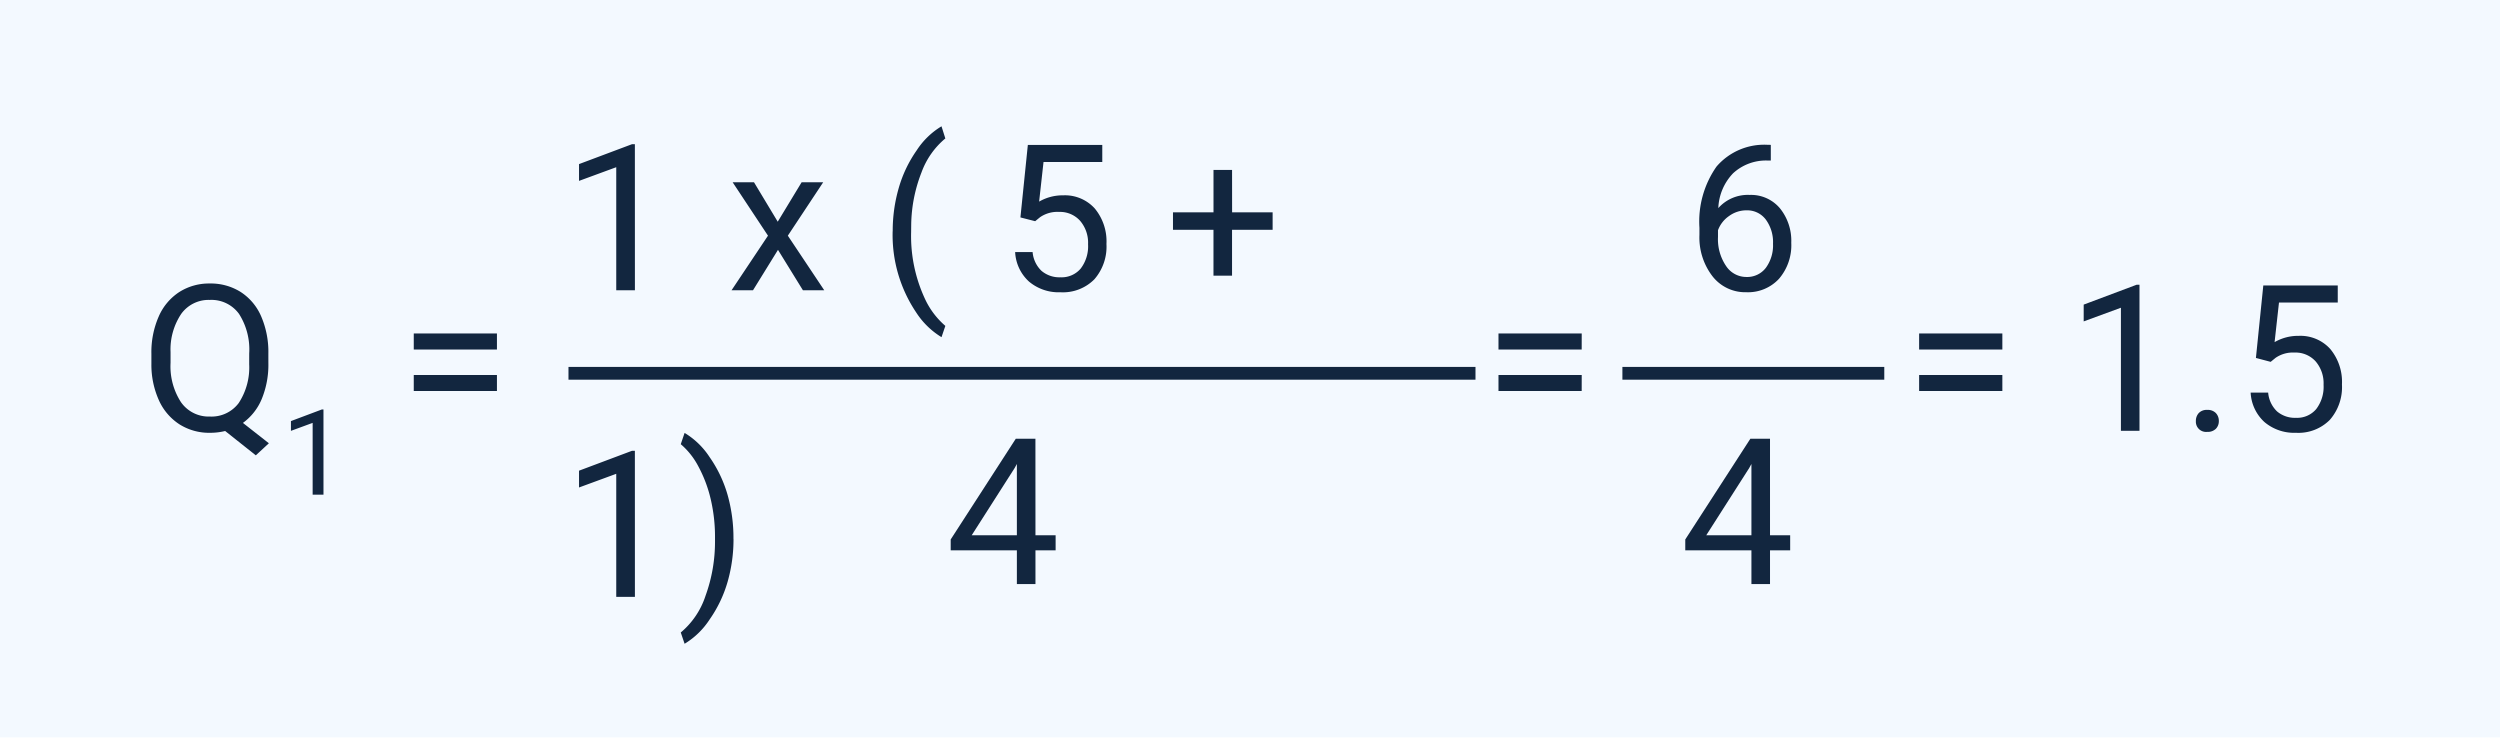 <svg xmlns="http://www.w3.org/2000/svg" xmlns:xlink="http://www.w3.org/1999/xlink" width="402" height="119" viewBox="0 0 402 119">
  <rect x="0" y="0" width="402" height="119" fill="#808080" stroke="none"/>
  <defs>
    <clipPath id="clip-path">
      <rect id="Rectángulo_373369" data-name="Rectángulo 373369" width="834" height="1194" transform="translate(-14182 -11687)" fill="#fff" stroke="#707070" stroke-width="1"/>
    </clipPath>
    <clipPath id="clip-Mesa_de_trabajo_1">
      <rect width="402" height="119"/>
    </clipPath>
  </defs>
  <g id="Mesa_de_trabajo_1" data-name="Mesa de trabajo – 1" clip-path="url(#clip-Mesa_de_trabajo_1)">
    <rect width="402" height="119" fill="#fff"/>
    <g id="Enmascarar_grupo_1059000" data-name="Enmascarar grupo 1059000" transform="translate(14182 11149)" clip-path="url(#clip-path)">
      <g id="Grupo_151996" data-name="Grupo 151996" transform="translate(-15874.65 -15927.611)">
        <rect id="Rectángulo_44235" data-name="Rectángulo 44235" width="402.621" height="119.143" transform="translate(1692.65 4778.04)" fill="#f3f9ff"/>
        <g id="Grupo_151995" data-name="Grupo 151995">
          <path id="Trazado_199079" data-name="Trazado 199079" d="M20.558,19.885a14.433,14.433,0,0,1-1.074,5.834,9.014,9.014,0,0,1-3.018,3.827l4.172,3.274-2.1,1.941-4.93-3.915a10.024,10.024,0,0,1-2.438.29,8.93,8.93,0,0,1-4.9-1.356A8.962,8.962,0,0,1,2.96,25.912a13.87,13.87,0,0,1-1.212-5.817V18.41a14.283,14.283,0,0,1,1.171-5.957A8.93,8.93,0,0,1,6.234,8.5a8.893,8.893,0,0,1,4.9-1.372A9.038,9.038,0,0,1,16.1,8.49a8.8,8.8,0,0,1,3.3,3.923,14.412,14.412,0,0,1,1.157,5.978Zm-3.081-1.508a10.6,10.6,0,0,0-1.643-6.368A5.476,5.476,0,0,0,11.14,9.77,5.429,5.429,0,0,0,6.555,12a10.271,10.271,0,0,0-1.726,6.163v1.726a10.573,10.573,0,0,0,1.676,6.323,5.435,5.435,0,0,0,4.663,2.311,5.448,5.448,0,0,0,4.622-2.175,10.433,10.433,0,0,0,1.684-6.234ZM29.42,41.084H27.678V29.541l-3.492,1.282V29.252l4.961-1.863h.271ZM57.312,17.75H43.937V15.166H57.312Zm0,6.66H43.937V21.842H57.312Z" transform="translate(1715.246 4817.069)" fill="#12263f"/>
          <path id="Trazado_199086" data-name="Trazado 199086" d="M44.808,17.75H31.429V15.166H44.814Zm0,6.66H31.429V21.842H44.814Z" transform="translate(1902.177 4817.069)" fill="#12263f"/>
          <path id="Trazado_199087" data-name="Trazado 199087" d="M17.958,17.75H4.575V15.166H17.958Zm0,6.66H4.575V21.842H17.958Zm22.052,6.4H37.023V11.025l-5.986,2.2v-2.7l8.506-3.194h.466Zm9.067-1.557a1.859,1.859,0,0,1,.458-1.284,1.742,1.742,0,0,1,1.372-.514,1.8,1.8,0,0,1,1.389.514,1.822,1.822,0,0,1,.472,1.284,1.723,1.723,0,0,1-.472,1.233,1.828,1.828,0,0,1-1.389.5,1.643,1.643,0,0,1-1.83-1.734ZM58.731,19.1,59.919,7.446H71.89v2.744H62.441l-.707,6.368a7.541,7.541,0,0,1,3.9-1.011,6.446,6.446,0,0,1,5.055,2.118,8.27,8.27,0,0,1,1.878,5.7,7.983,7.983,0,0,1-1.949,5.69,7.107,7.107,0,0,1-5.448,2.079,7.4,7.4,0,0,1-5.055-1.717,6.855,6.855,0,0,1-2.231-4.749H60.7A4.725,4.725,0,0,0,62.133,27.7a4.441,4.441,0,0,0,3.048,1.027,4.006,4.006,0,0,0,3.25-1.411,5.9,5.9,0,0,0,1.179-3.9,5.419,5.419,0,0,0-1.276-3.763,4.341,4.341,0,0,0-3.394-1.419,4.9,4.9,0,0,0-3.048.85l-.787.643Z" transform="translate(1996.67 4817.069)" fill="#12263f"/>
          <path id="Trazado_199080" data-name="Trazado 199080" d="M11.709,30.813h-3V11.025l-5.986,2.2v-2.7l8.506-3.194h.475ZM34.675,19.788l3.841-6.339h3.467L36.3,22.035l5.856,8.778H38.726l-4.01-6.5-4.016,6.5H27.249l5.859-8.778-5.682-8.587H30.86Zm18.488,1.541a24.812,24.812,0,0,1,.972-6.966A20.234,20.234,0,0,1,57.03,8.3a12.325,12.325,0,0,1,3.979-3.852L61.626,6.4a12.781,12.781,0,0,0-3.843,5.489,23.794,23.794,0,0,0-1.643,8.264l-.016,1.364a23.917,23.917,0,0,0,2.26,10.752,12.843,12.843,0,0,0,3.244,4.271l-.616,1.814a12.72,12.72,0,0,1-4.076-3.979,22.306,22.306,0,0,1-3.782-13.048ZM73.7,19.1,74.892,7.446H86.863v2.744H77.414l-.707,6.368a7.541,7.541,0,0,1,3.9-1.011,6.446,6.446,0,0,1,5.049,2.118,8.27,8.27,0,0,1,1.878,5.7,7.983,7.983,0,0,1-1.949,5.69,7.107,7.107,0,0,1-5.448,2.079,7.4,7.4,0,0,1-5.055-1.717,6.855,6.855,0,0,1-2.231-4.749h2.808A4.725,4.725,0,0,0,77.1,27.7a4.441,4.441,0,0,0,3.048,1.027,4.006,4.006,0,0,0,3.25-1.411,5.9,5.9,0,0,0,1.179-3.9A5.419,5.419,0,0,0,83.3,19.648a4.341,4.341,0,0,0-3.394-1.434,4.9,4.9,0,0,0-3.048.85l-.787.643Zm34.038-.822h6.516v2.808h-6.526v7.383h-2.985V21.088H98.231V18.282h6.516V11.458h2.985ZM11.709,80.113h-3V60.325l-5.986,2.2v-2.7l8.506-3.194h.475Zm15.856-9.324a24.825,24.825,0,0,1-.939,6.861,20.287,20.287,0,0,1-2.876,6.058A12.586,12.586,0,0,1,19.7,87.656l-.616-1.814a12.9,12.9,0,0,0,3.973-5.881,25.445,25.445,0,0,0,1.532-8.851V70.6a26.419,26.419,0,0,0-.707-6.267,21.158,21.158,0,0,0-1.966-5.191,11.992,11.992,0,0,0-2.833-3.578l.616-1.814a12.53,12.53,0,0,1,4.036,3.915,20.336,20.336,0,0,1,2.876,6.05,25.4,25.4,0,0,1,.945,7.079Z" transform="translate(1783.034 4794.473)" fill="#12263f"/>
          <path id="Trazado_199085" data-name="Trazado 199085" d="M13.593,7.43V9.95h-.544A7.816,7.816,0,0,0,7.529,12a8.547,8.547,0,0,0-2.377,5.6,6.337,6.337,0,0,1,5.039-2.118,6.06,6.06,0,0,1,4.87,2.151,8.3,8.3,0,0,1,1.822,5.546,8.268,8.268,0,0,1-1.966,5.78,6.779,6.779,0,0,1-5.263,2.169,6.67,6.67,0,0,1-5.45-2.58,10.209,10.209,0,0,1-2.087-6.635v-1.14a15.382,15.382,0,0,1,2.753-9.86,10.109,10.109,0,0,1,8.192-3.492ZM9.69,17.958a4.737,4.737,0,0,0-2.808.914A4.766,4.766,0,0,0,5.1,21.158v1.091A7.664,7.664,0,0,0,6.4,26.91a3.9,3.9,0,0,0,3.242,1.765A3.776,3.776,0,0,0,12.8,27.2a6.126,6.126,0,0,0,1.148-3.868,6.128,6.128,0,0,0-1.163-3.893,3.73,3.73,0,0,0-3.089-1.479Z" transform="translate(1963.803 4794.473)" fill="#12263f"/>
          <path id="Trazado_199082" data-name="Trazado 199082" d="M76.118,22.966h3.242V25.39H76.118v5.423H73.129V25.388H62.488v-1.75L72.952,7.444h3.161Zm-10.255,0h7.266V11.5l-.353.643Z" transform="translate(1783.034 4841.719)" fill="#12263f"/>
          <path id="Trazado_199083" data-name="Trazado 199083" d="M31.953,22.966h3.242V25.39H31.953v5.423H28.964V25.388H18.327v-1.75L28.791,7.444h3.161Zm-10.255,0h7.266V11.5l-.353.643Z" transform="translate(1945.315 4841.719)" fill="#12263f"/>
          <path id="Trazado_199081" data-name="Trazado 199081" d="M0,0H145.847" transform="translate(1784.062 4838.638)" fill="none" stroke="#12263f" stroke-width="2.054"/>
          <path id="Trazado_199084" data-name="Trazado 199084" d="M0,0H42.111" transform="translate(1953.532 4838.638)" fill="none" stroke="#12263f" stroke-width="2.054"/>
          <path id="Trazado_199095" data-name="Trazado 199095" d="M0,0H402.621V119.143H0Z" transform="translate(2124.03 4778.04)" fill="#f3f9ff"/>
          <path id="Trazado_199094" data-name="Trazado 199094" d="M20.558,19.885a14.433,14.433,0,0,1-1.074,5.834,9.014,9.014,0,0,1-3.018,3.827l4.172,3.274-2.1,1.941-4.93-3.915a10.024,10.024,0,0,1-2.438.29,8.93,8.93,0,0,1-4.9-1.356A8.962,8.962,0,0,1,2.96,25.912a13.87,13.87,0,0,1-1.212-5.817V18.41a14.283,14.283,0,0,1,1.171-5.957A8.93,8.93,0,0,1,6.234,8.5a8.893,8.893,0,0,1,4.9-1.372A9.038,9.038,0,0,1,16.1,8.49a8.8,8.8,0,0,1,3.3,3.923,14.412,14.412,0,0,1,1.157,5.978Zm-3.081-1.508a10.6,10.6,0,0,0-1.643-6.368A5.476,5.476,0,0,0,11.14,9.77,5.429,5.429,0,0,0,6.555,12a10.271,10.271,0,0,0-1.726,6.163v1.726a10.573,10.573,0,0,0,1.676,6.323,5.435,5.435,0,0,0,4.663,2.311,5.448,5.448,0,0,0,4.622-2.175,10.433,10.433,0,0,0,1.684-6.234ZM29.42,41.084H27.678V29.541l-3.492,1.282V29.252l4.961-1.863h.271ZM57.312,17.75H43.937V15.166H57.312Zm0,6.66H43.937V21.842H57.312Z" transform="translate(2146.626 4817.069)" fill="#12263f"/>
          <path id="Trazado_199091" data-name="Trazado 199091" d="M44.808,17.75H31.429V15.166H44.814Zm0,6.66H31.429V21.842H44.814Z" transform="translate(2333.557 4817.069)" fill="#12263f"/>
          <path id="Trazado_199088" data-name="Trazado 199088" d="M17.958,17.75H4.575V15.166H17.958Zm0,6.66H4.575V21.842H17.958Zm22.052,6.4H37.023V11.025l-5.986,2.2v-2.7l8.506-3.194h.466Zm9.067-1.557a1.859,1.859,0,0,1,.458-1.284,1.742,1.742,0,0,1,1.372-.514,1.8,1.8,0,0,1,1.389.514,1.822,1.822,0,0,1,.472,1.284,1.723,1.723,0,0,1-.472,1.233,1.828,1.828,0,0,1-1.389.5,1.643,1.643,0,0,1-1.83-1.734ZM58.731,19.1,59.919,7.446H71.89v2.744H62.441l-.707,6.368a7.541,7.541,0,0,1,3.9-1.011,6.446,6.446,0,0,1,5.055,2.118,8.27,8.27,0,0,1,1.878,5.7,7.983,7.983,0,0,1-1.949,5.69,7.107,7.107,0,0,1-5.448,2.079,7.4,7.4,0,0,1-5.055-1.717,6.855,6.855,0,0,1-2.231-4.749H60.7A4.725,4.725,0,0,0,62.133,27.7a4.441,4.441,0,0,0,3.048,1.027,4.006,4.006,0,0,0,3.25-1.411,5.9,5.9,0,0,0,1.179-3.9,5.419,5.419,0,0,0-1.276-3.763,4.341,4.341,0,0,0-3.394-1.419,4.9,4.9,0,0,0-3.048.85l-.787.643Z" transform="translate(2428.049 4817.069)" fill="#12263f"/>
          <path id="Trazado_199092" data-name="Trazado 199092" d="M11.709,30.813h-3V11.025l-5.986,2.2v-2.7l8.506-3.194h.475ZM34.675,19.788l3.841-6.339h3.467L36.3,22.035l5.856,8.778H38.726l-4.01-6.5-4.016,6.5H27.249l5.859-8.778-5.682-8.587H30.86Zm18.488,1.541a24.812,24.812,0,0,1,.972-6.966A20.234,20.234,0,0,1,57.03,8.3a12.325,12.325,0,0,1,3.979-3.852L61.626,6.4a12.781,12.781,0,0,0-3.843,5.489,23.794,23.794,0,0,0-1.643,8.264l-.016,1.364a23.917,23.917,0,0,0,2.26,10.752,12.843,12.843,0,0,0,3.244,4.271l-.616,1.814a12.72,12.72,0,0,1-4.076-3.979,22.306,22.306,0,0,1-3.782-13.048ZM73.7,19.1,74.892,7.446H86.863v2.744H77.414l-.707,6.368a7.541,7.541,0,0,1,3.9-1.011,6.446,6.446,0,0,1,5.049,2.118,8.27,8.27,0,0,1,1.878,5.7,7.983,7.983,0,0,1-1.949,5.69,7.107,7.107,0,0,1-5.448,2.079,7.4,7.4,0,0,1-5.055-1.717,6.855,6.855,0,0,1-2.231-4.749h2.808A4.725,4.725,0,0,0,77.1,27.7a4.441,4.441,0,0,0,3.048,1.027,4.006,4.006,0,0,0,3.25-1.411,5.9,5.9,0,0,0,1.179-3.9A5.419,5.419,0,0,0,83.3,19.648a4.341,4.341,0,0,0-3.394-1.434,4.9,4.9,0,0,0-3.048.85l-.787.643Zm34.038-.822h6.516v2.808h-6.526v7.383h-2.985V21.088H98.231V18.282h6.516V11.458h2.985ZM11.709,80.113h-3V60.325l-5.986,2.2v-2.7l8.506-3.194h.475Zm15.856-9.324a24.825,24.825,0,0,1-.939,6.861,20.287,20.287,0,0,1-2.876,6.058A12.586,12.586,0,0,1,19.7,87.656l-.616-1.814a12.9,12.9,0,0,0,3.973-5.881,25.445,25.445,0,0,0,1.532-8.851V70.6a26.419,26.419,0,0,0-.707-6.267,21.158,21.158,0,0,0-1.966-5.191,11.992,11.992,0,0,0-2.833-3.578l.616-1.814a12.53,12.53,0,0,1,4.036,3.915,20.336,20.336,0,0,1,2.876,6.05,25.4,25.4,0,0,1,.945,7.079Z" transform="translate(2214.414 4794.473)" fill="#12263f"/>
          <path id="Trazado_199089" data-name="Trazado 199089" d="M13.593,7.43V9.95h-.544A7.816,7.816,0,0,0,7.529,12a8.547,8.547,0,0,0-2.377,5.6,6.337,6.337,0,0,1,5.039-2.118,6.06,6.06,0,0,1,4.87,2.151,8.3,8.3,0,0,1,1.822,5.546,8.268,8.268,0,0,1-1.966,5.78,6.779,6.779,0,0,1-5.263,2.169,6.67,6.67,0,0,1-5.45-2.58,10.209,10.209,0,0,1-2.087-6.635v-1.14a15.382,15.382,0,0,1,2.753-9.86,10.109,10.109,0,0,1,8.192-3.492ZM9.69,17.958a4.737,4.737,0,0,0-2.808.914A4.766,4.766,0,0,0,5.1,21.158v1.091A7.664,7.664,0,0,0,6.4,26.91a3.9,3.9,0,0,0,3.242,1.765A3.776,3.776,0,0,0,12.8,27.2a6.126,6.126,0,0,0,1.148-3.868,6.128,6.128,0,0,0-1.163-3.893,3.73,3.73,0,0,0-3.089-1.479Z" transform="translate(2395.182 4794.473)" fill="#12263f"/>
          <path id="Trazado_199090" data-name="Trazado 199090" d="M31.953,22.966h3.242V25.39H31.953v5.423H28.964V25.388H18.327v-1.75L28.791,7.444h3.161Zm-10.255,0h7.266V11.5l-.353.643Z" transform="translate(2376.695 4841.719)" fill="#12263f"/>
          <path id="Trazado_199093" data-name="Trazado 199093" d="M0,0H145.847" transform="translate(2215.441 4838.638)" fill="none" stroke="#12263f" stroke-width="2.054"/>
        </g>
      </g>
    </g>
  </g>
</svg>
